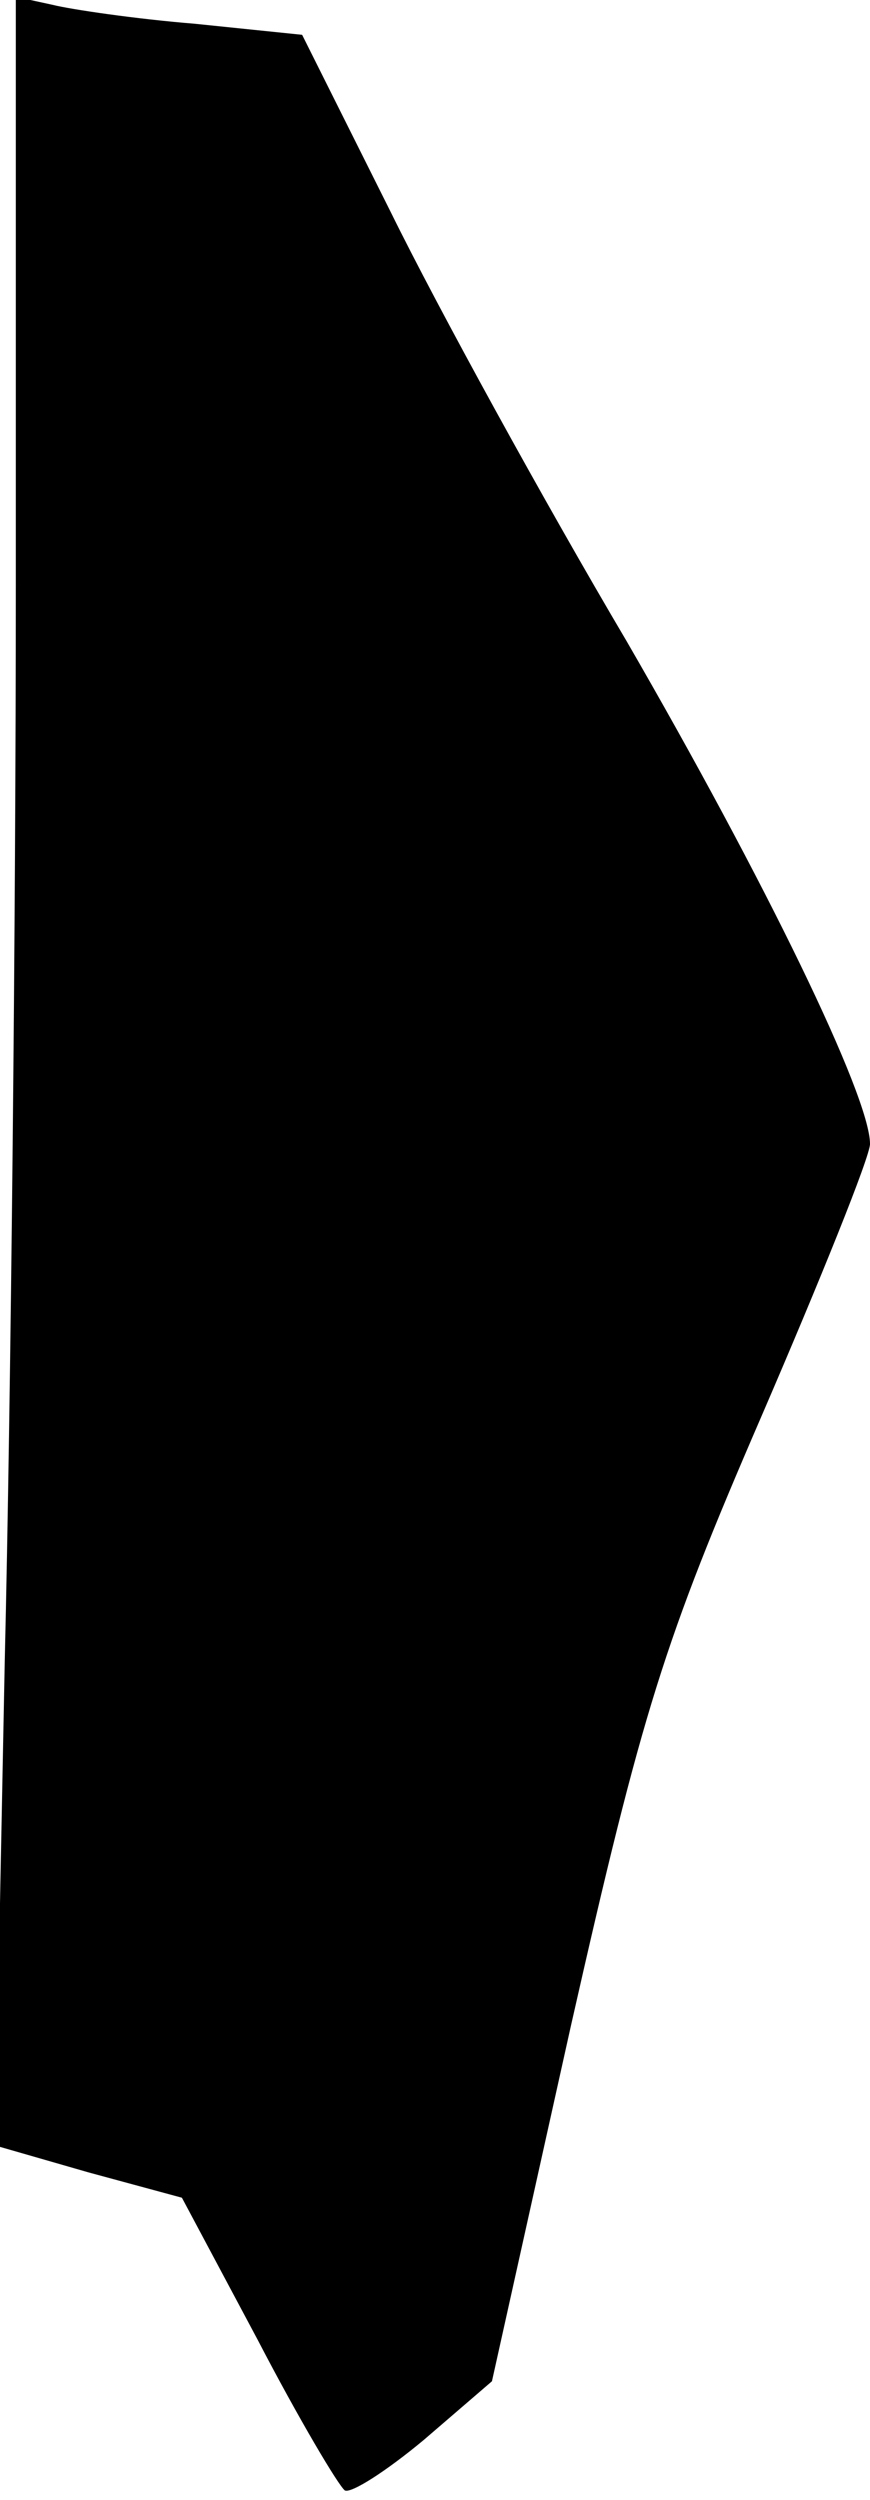 <?xml version="1.0" standalone="no"?>
<!DOCTYPE svg PUBLIC "-//W3C//DTD SVG 20010904//EN"
 "http://www.w3.org/TR/2001/REC-SVG-20010904/DTD/svg10.dtd">
<svg version="1.0" xmlns="http://www.w3.org/2000/svg"
 width="55pt" height="158pt" viewBox="0 0 55 158"
 preserveAspectRatio="xMidYMid meet">
<g transform="translate(0,158) scale(0.1,-0.1)"
fill="#000000" stroke="none">
<path fill="#000000" stroke="none" d="M10 1209 c0 -206 -3 -511 -7 -679 l-6
-306 59 -17 59 -16 48 -90 c26 -50 51 -92 55 -95 4 -2 26 12 50 32 l43 37 50
225 c45 199 59 243 120 384 38 88 69 165 69 173 0 30 -66 166 -154 318 -52 88
-119 210 -149 271 l-56 112 -68 7 c-37 3 -78 9 -90 12 l-23 5 0 -373z"/>
</g>
</svg>
